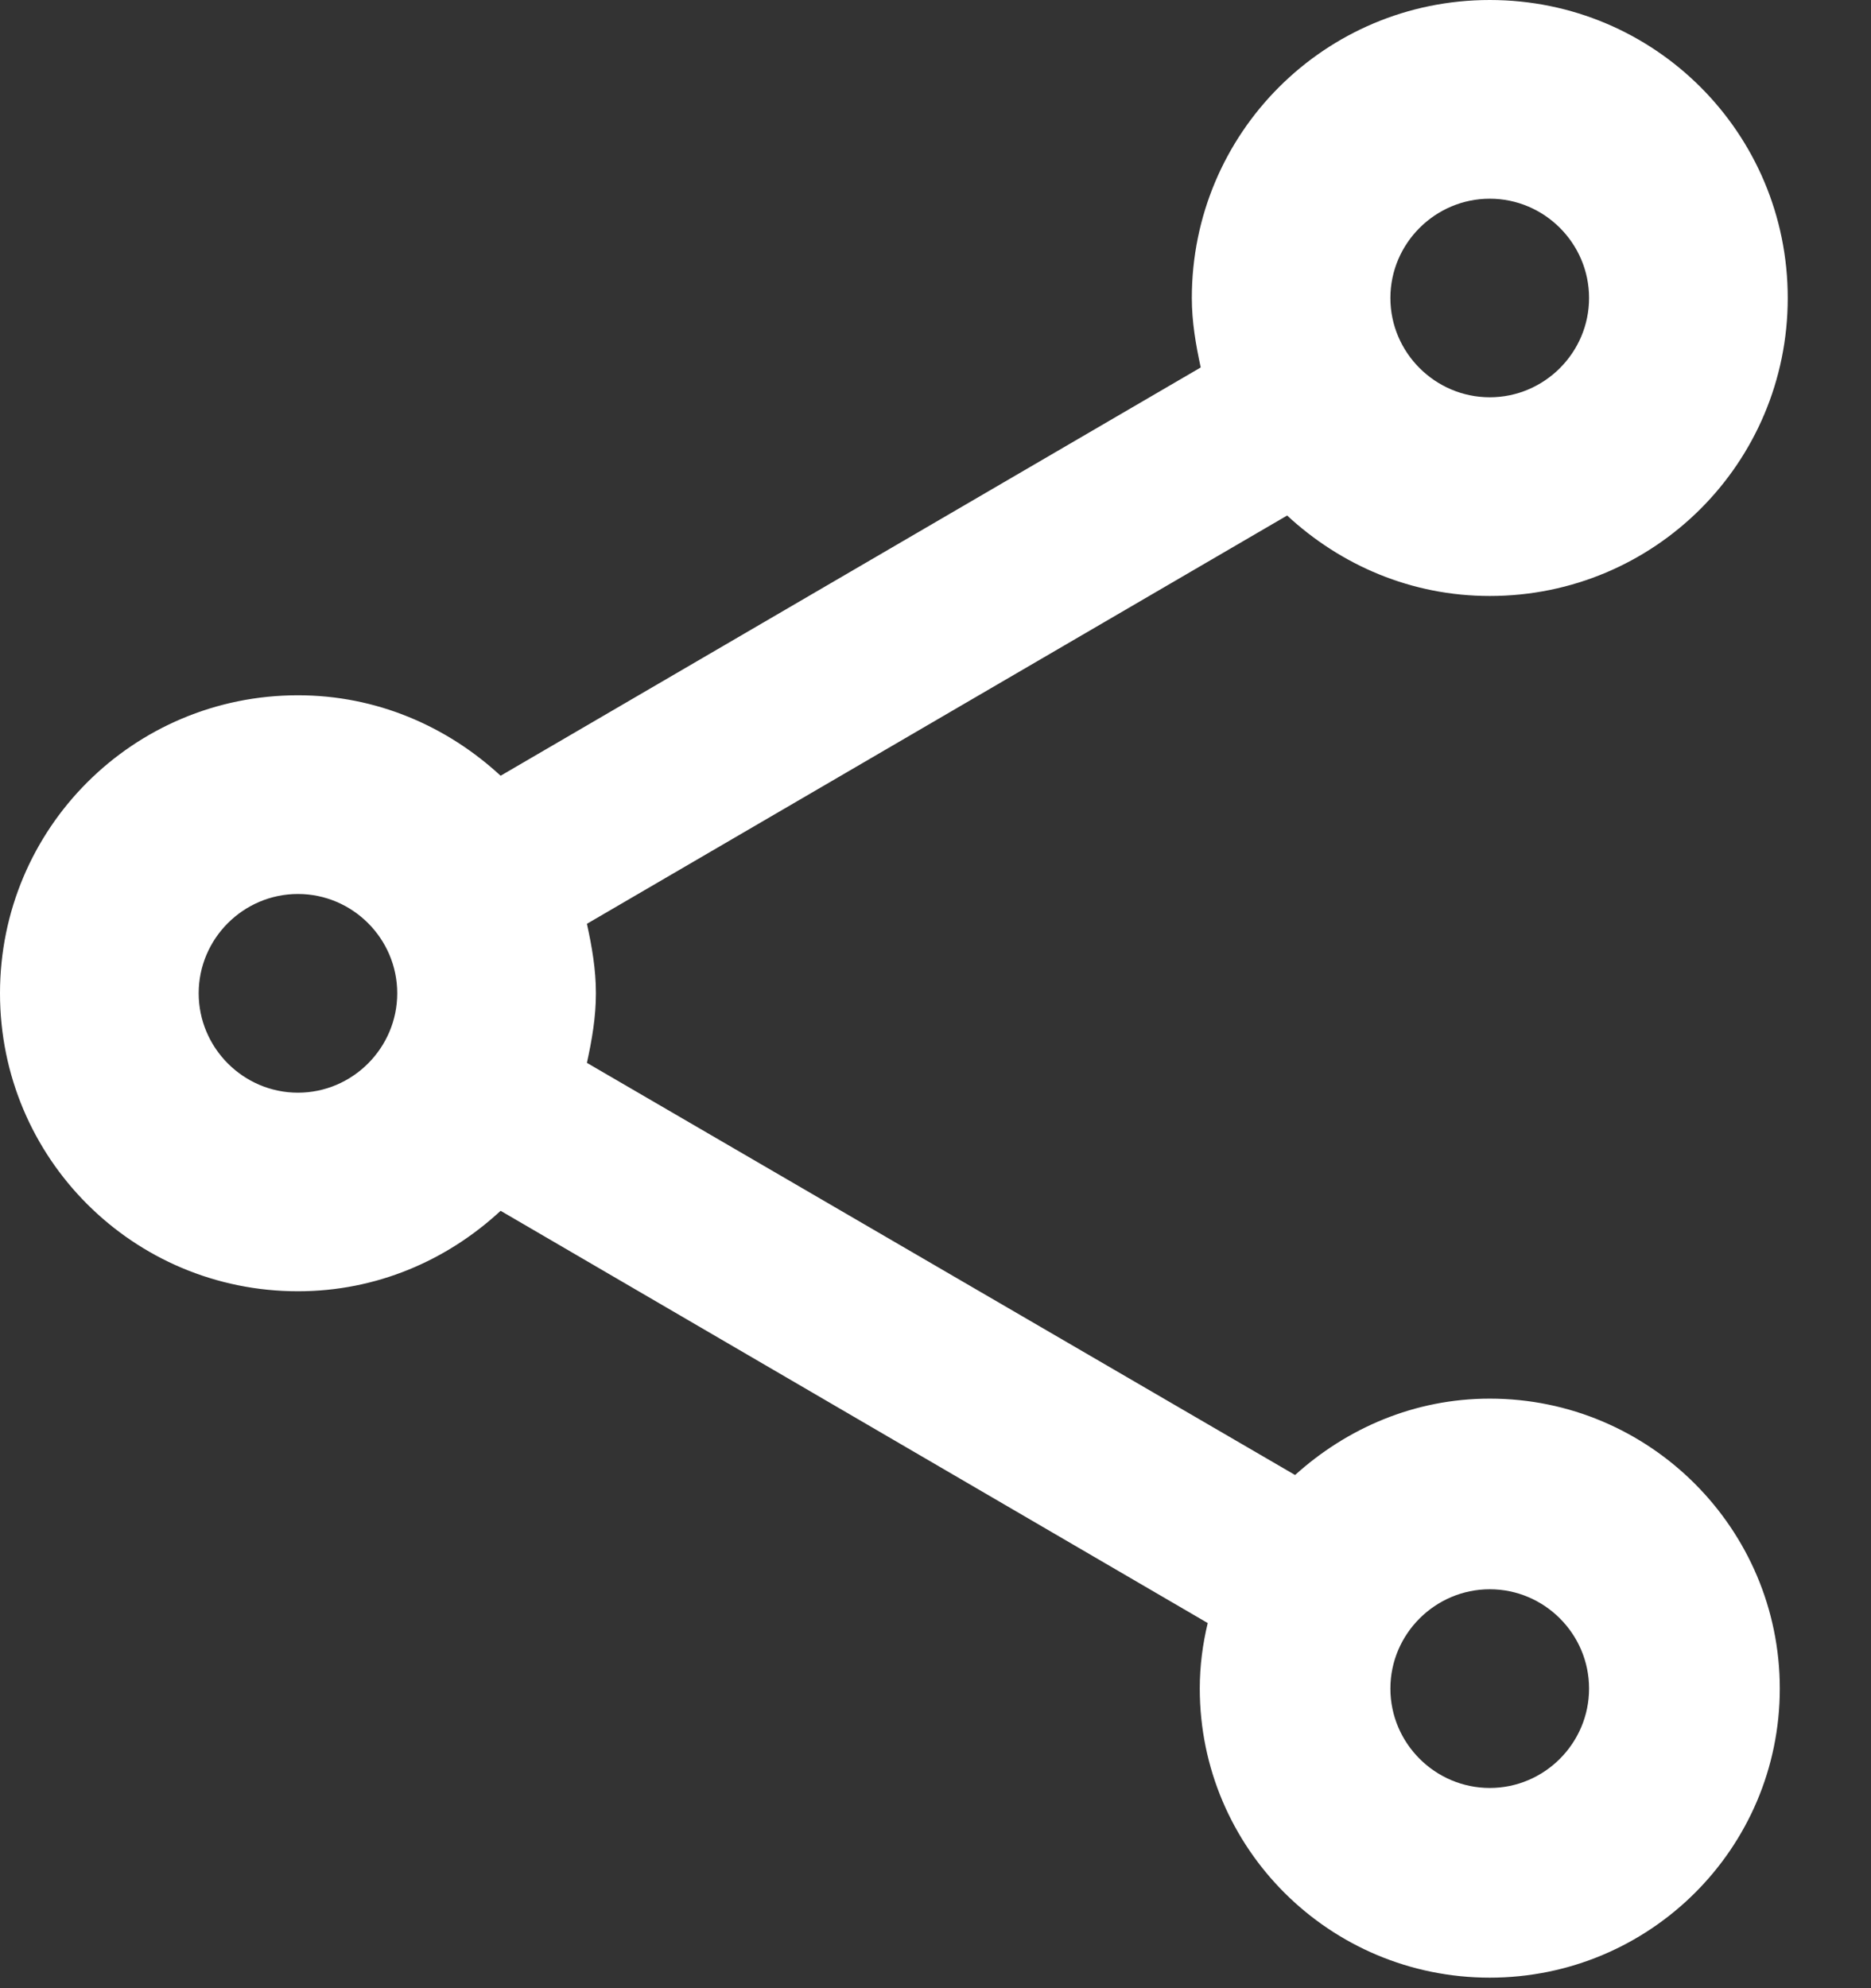 <svg width="16" height="17" viewBox="0 0 16 17" fill="none" xmlns="http://www.w3.org/2000/svg">
<rect x="0" y="0" width="16" height="17" fill="#333333" stroke="none"/>
<path d="M12.74 11.959C12.094 11.959 11.517 12.213 11.075 12.612L5.019 9.088C5.062 8.892 5.096 8.697 5.096 8.493C5.096 8.289 5.062 8.094 5.019 7.899L11.007 4.408C11.466 4.833 12.069 5.096 12.74 5.096C14.15 5.096 15.288 3.958 15.288 2.548C15.288 1.138 14.15 0 12.74 0C11.33 0 10.192 1.138 10.192 2.548C10.192 2.752 10.226 2.947 10.268 3.142L4.281 6.633C3.822 6.209 3.219 5.945 2.548 5.945C1.138 5.945 0 7.083 0 8.493C0 9.903 1.138 11.041 2.548 11.041C3.219 11.041 3.822 10.778 4.281 10.353L10.328 13.878C10.285 14.056 10.26 14.243 10.26 14.438C10.26 15.806 11.372 16.91 12.74 16.91C14.107 16.91 15.22 15.806 15.22 14.438C15.22 13.071 14.107 11.959 12.74 11.959ZM12.74 1.699C13.207 1.699 13.589 2.081 13.589 2.548C13.589 3.015 13.207 3.397 12.74 3.397C12.273 3.397 11.89 3.015 11.89 2.548C11.89 2.081 12.273 1.699 12.74 1.699ZM2.548 9.343C2.081 9.343 1.699 8.96 1.699 8.493C1.699 8.026 2.081 7.644 2.548 7.644C3.015 7.644 3.397 8.026 3.397 8.493C3.397 8.96 3.015 9.343 2.548 9.343ZM12.74 15.288C12.273 15.288 11.89 14.906 11.89 14.438C11.89 13.971 12.273 13.589 12.74 13.589C13.207 13.589 13.589 13.971 13.589 14.438C13.589 14.906 13.207 15.288 12.74 15.288Z" fill="white"/>
</svg>
